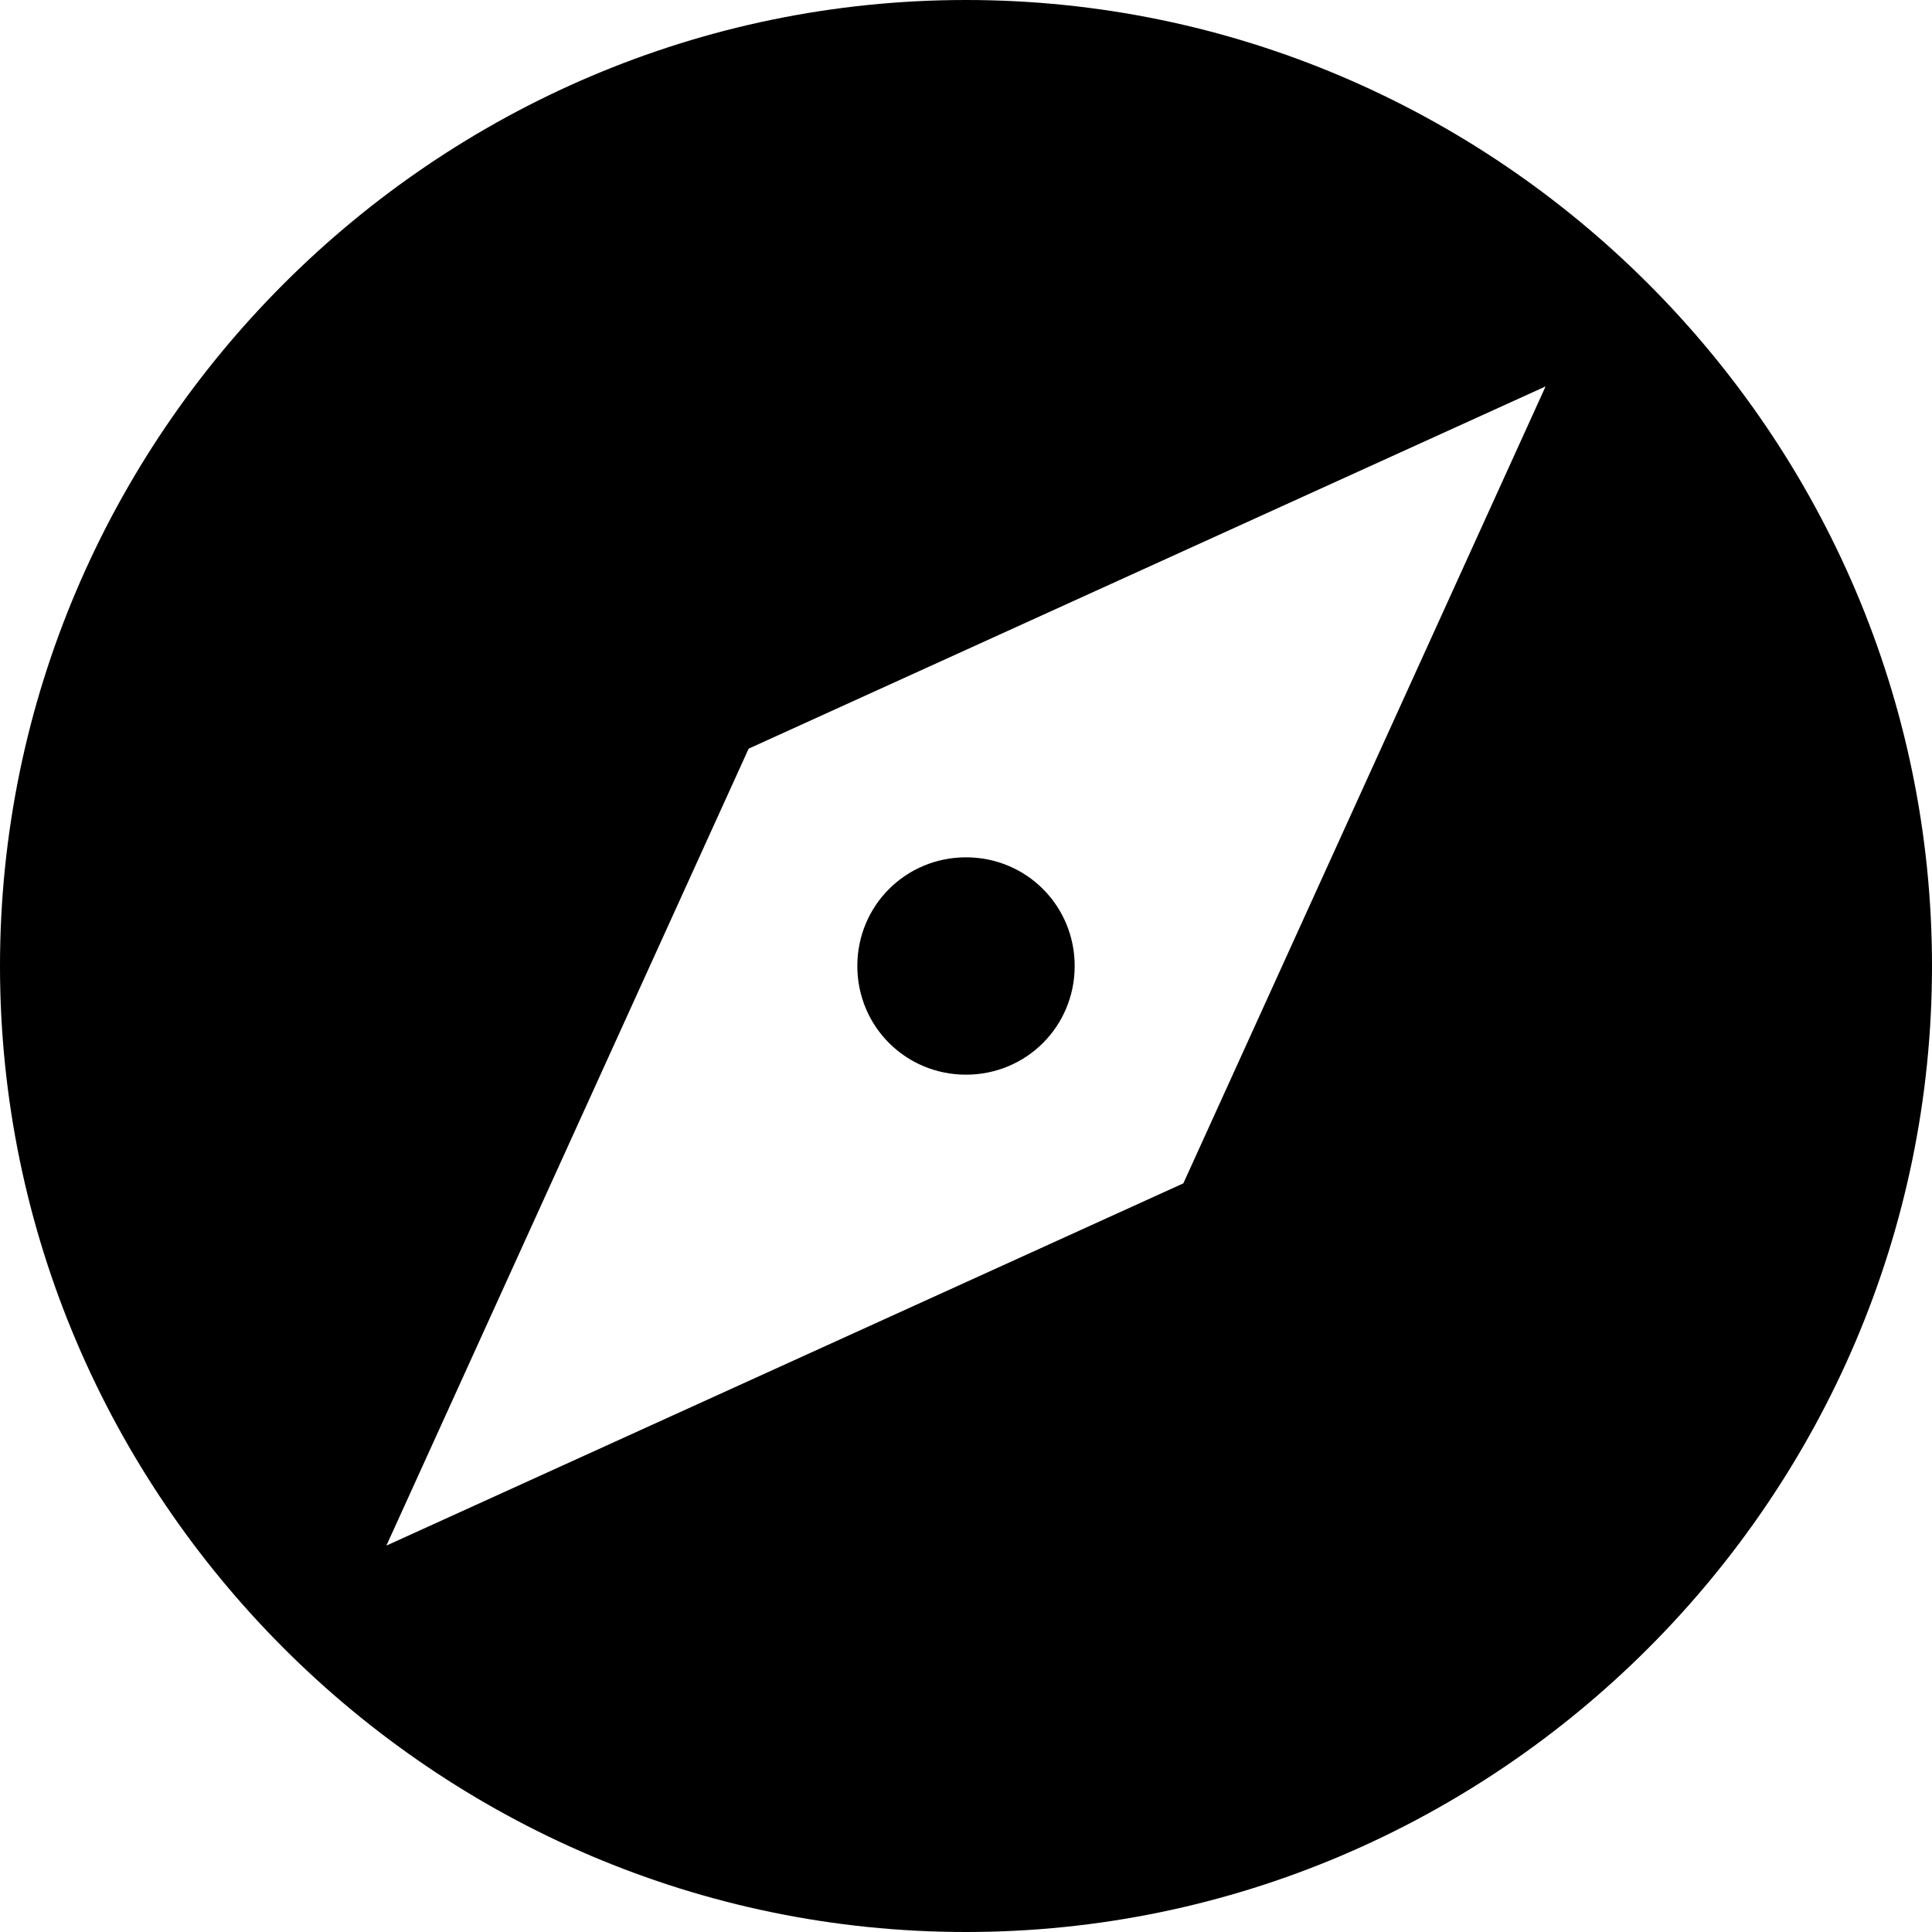 <?xml version="1.0" encoding="utf-8"?>
<!-- Generator: Adobe Illustrator 18.1.1, SVG Export Plug-In . SVG Version: 6.00 Build 0)  -->
<svg version="1.1" xmlns="http://www.w3.org/2000/svg" xmlns:xlink="http://www.w3.org/1999/xlink" x="0px" y="0px"
	 viewBox="0 0 16 16" enable-background="new 0 0 16 16" xml:space="preserve">
<g id="bg">
</g>
<g id="icon">
</g>
<g id="guides">
</g>
<g id="Layer_3">
	<path d="M8,7.1C7.5,7.1,7.1,7.5,7.1,8c0,0.5,0.4,0.9,0.9,0.9S8.9,8.5,8.9,8C8.9,7.5,8.5,7.1,8,7.1z M8,0C3.6,0,0,3.6,0,8s3.6,8,8,8
		s8-3.6,8-8S12.4,0,8,0z M9.8,9.8l-6.6,3l3-6.6l6.6-3L9.8,9.8z"/>
</g>
</svg>
